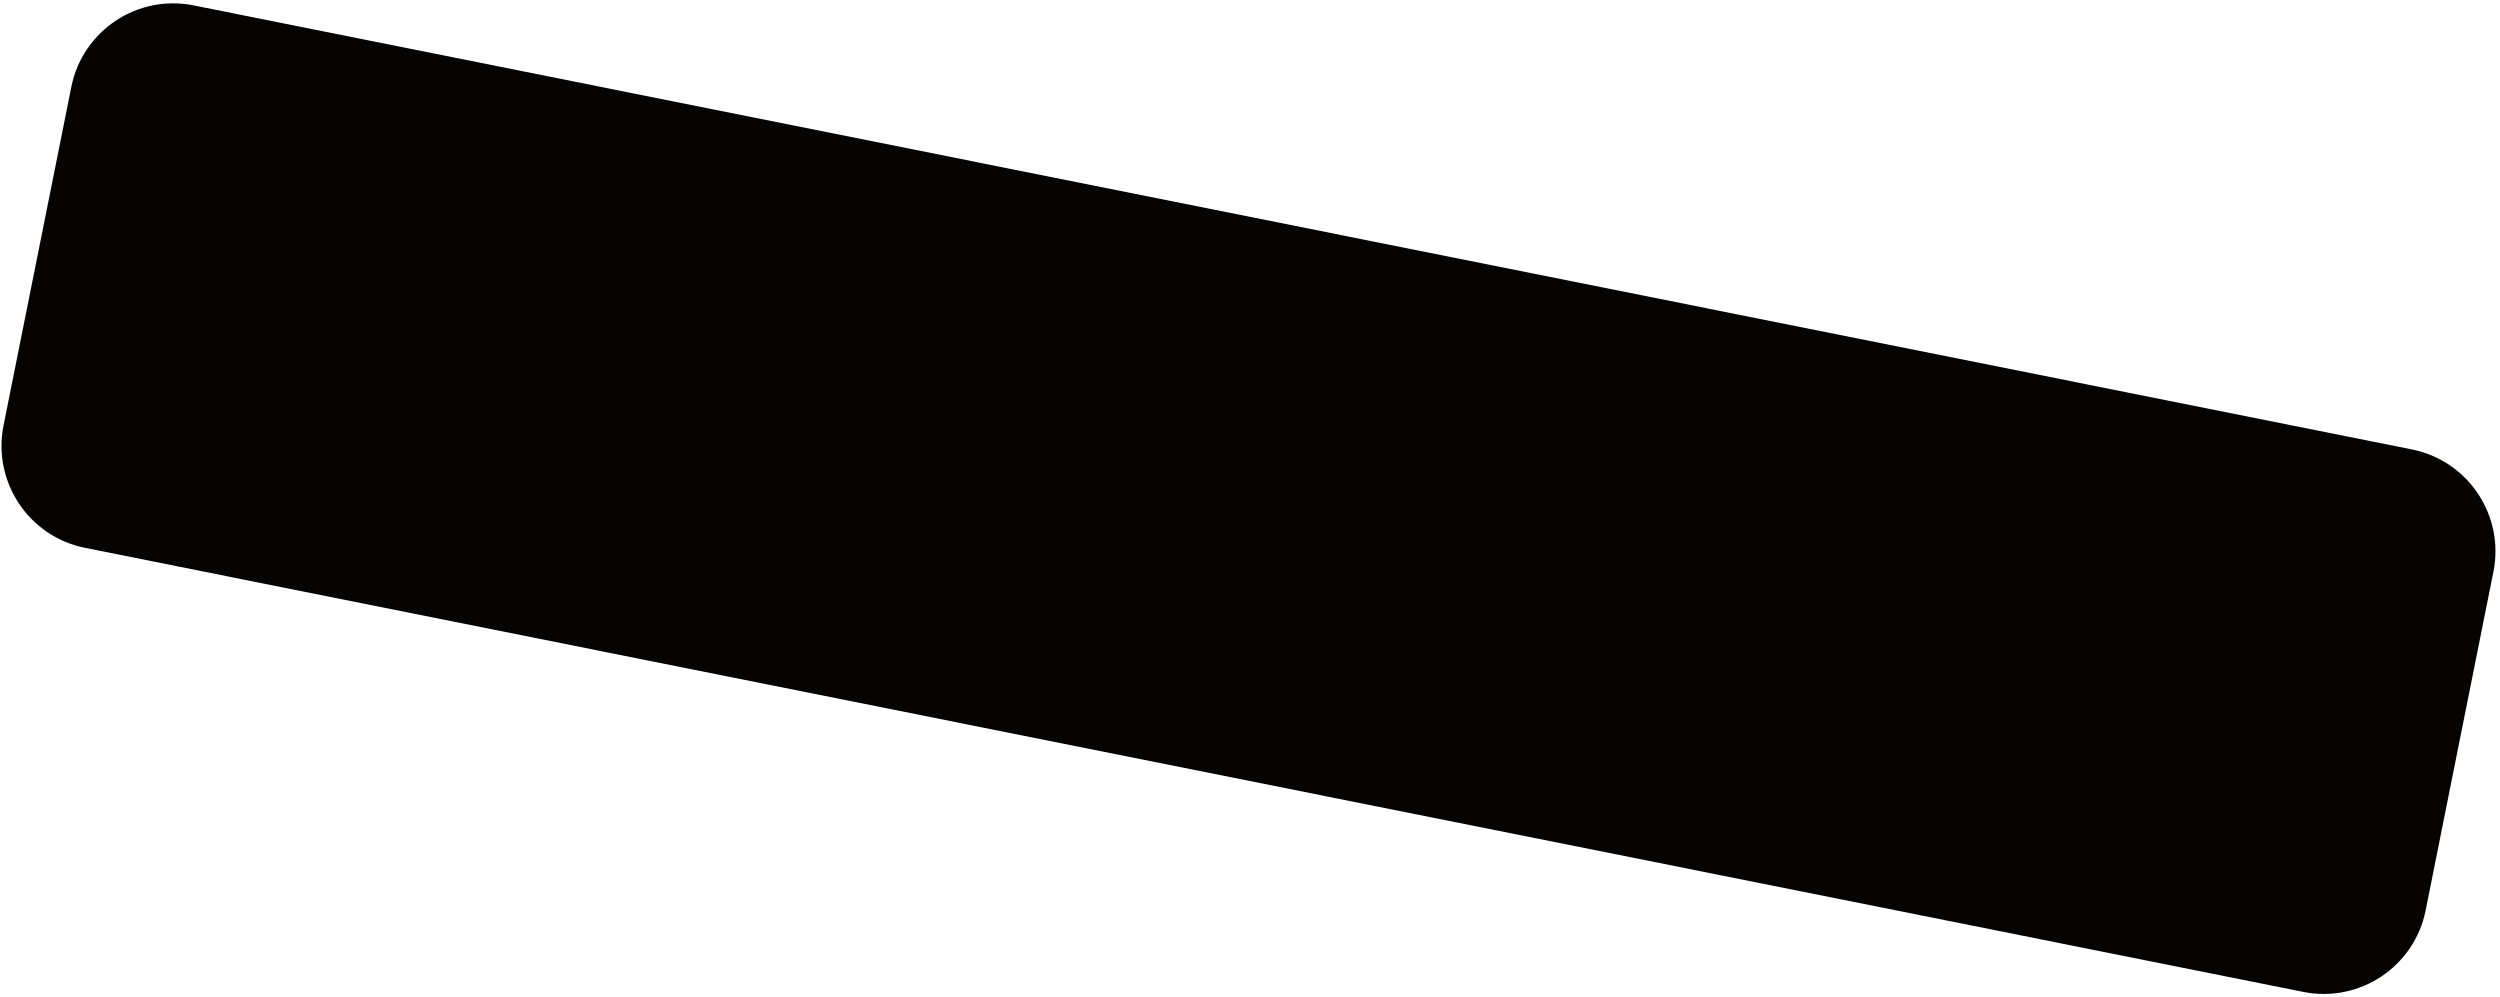 <svg width="356" height="142" viewBox="0 0 356 142" fill="none" xmlns="http://www.w3.org/2000/svg">
<path d="M343.457 64.001L27.574 0.767C19.559 -0.838 11.761 4.359 10.157 12.374L0.503 60.597C-1.101 68.612 4.096 76.41 12.111 78.014L327.993 141.248C336.008 142.853 343.806 137.656 345.411 129.642L355.064 81.418C356.669 73.403 351.472 65.606 343.457 64.001Z" fill="#060303"/>
</svg>
